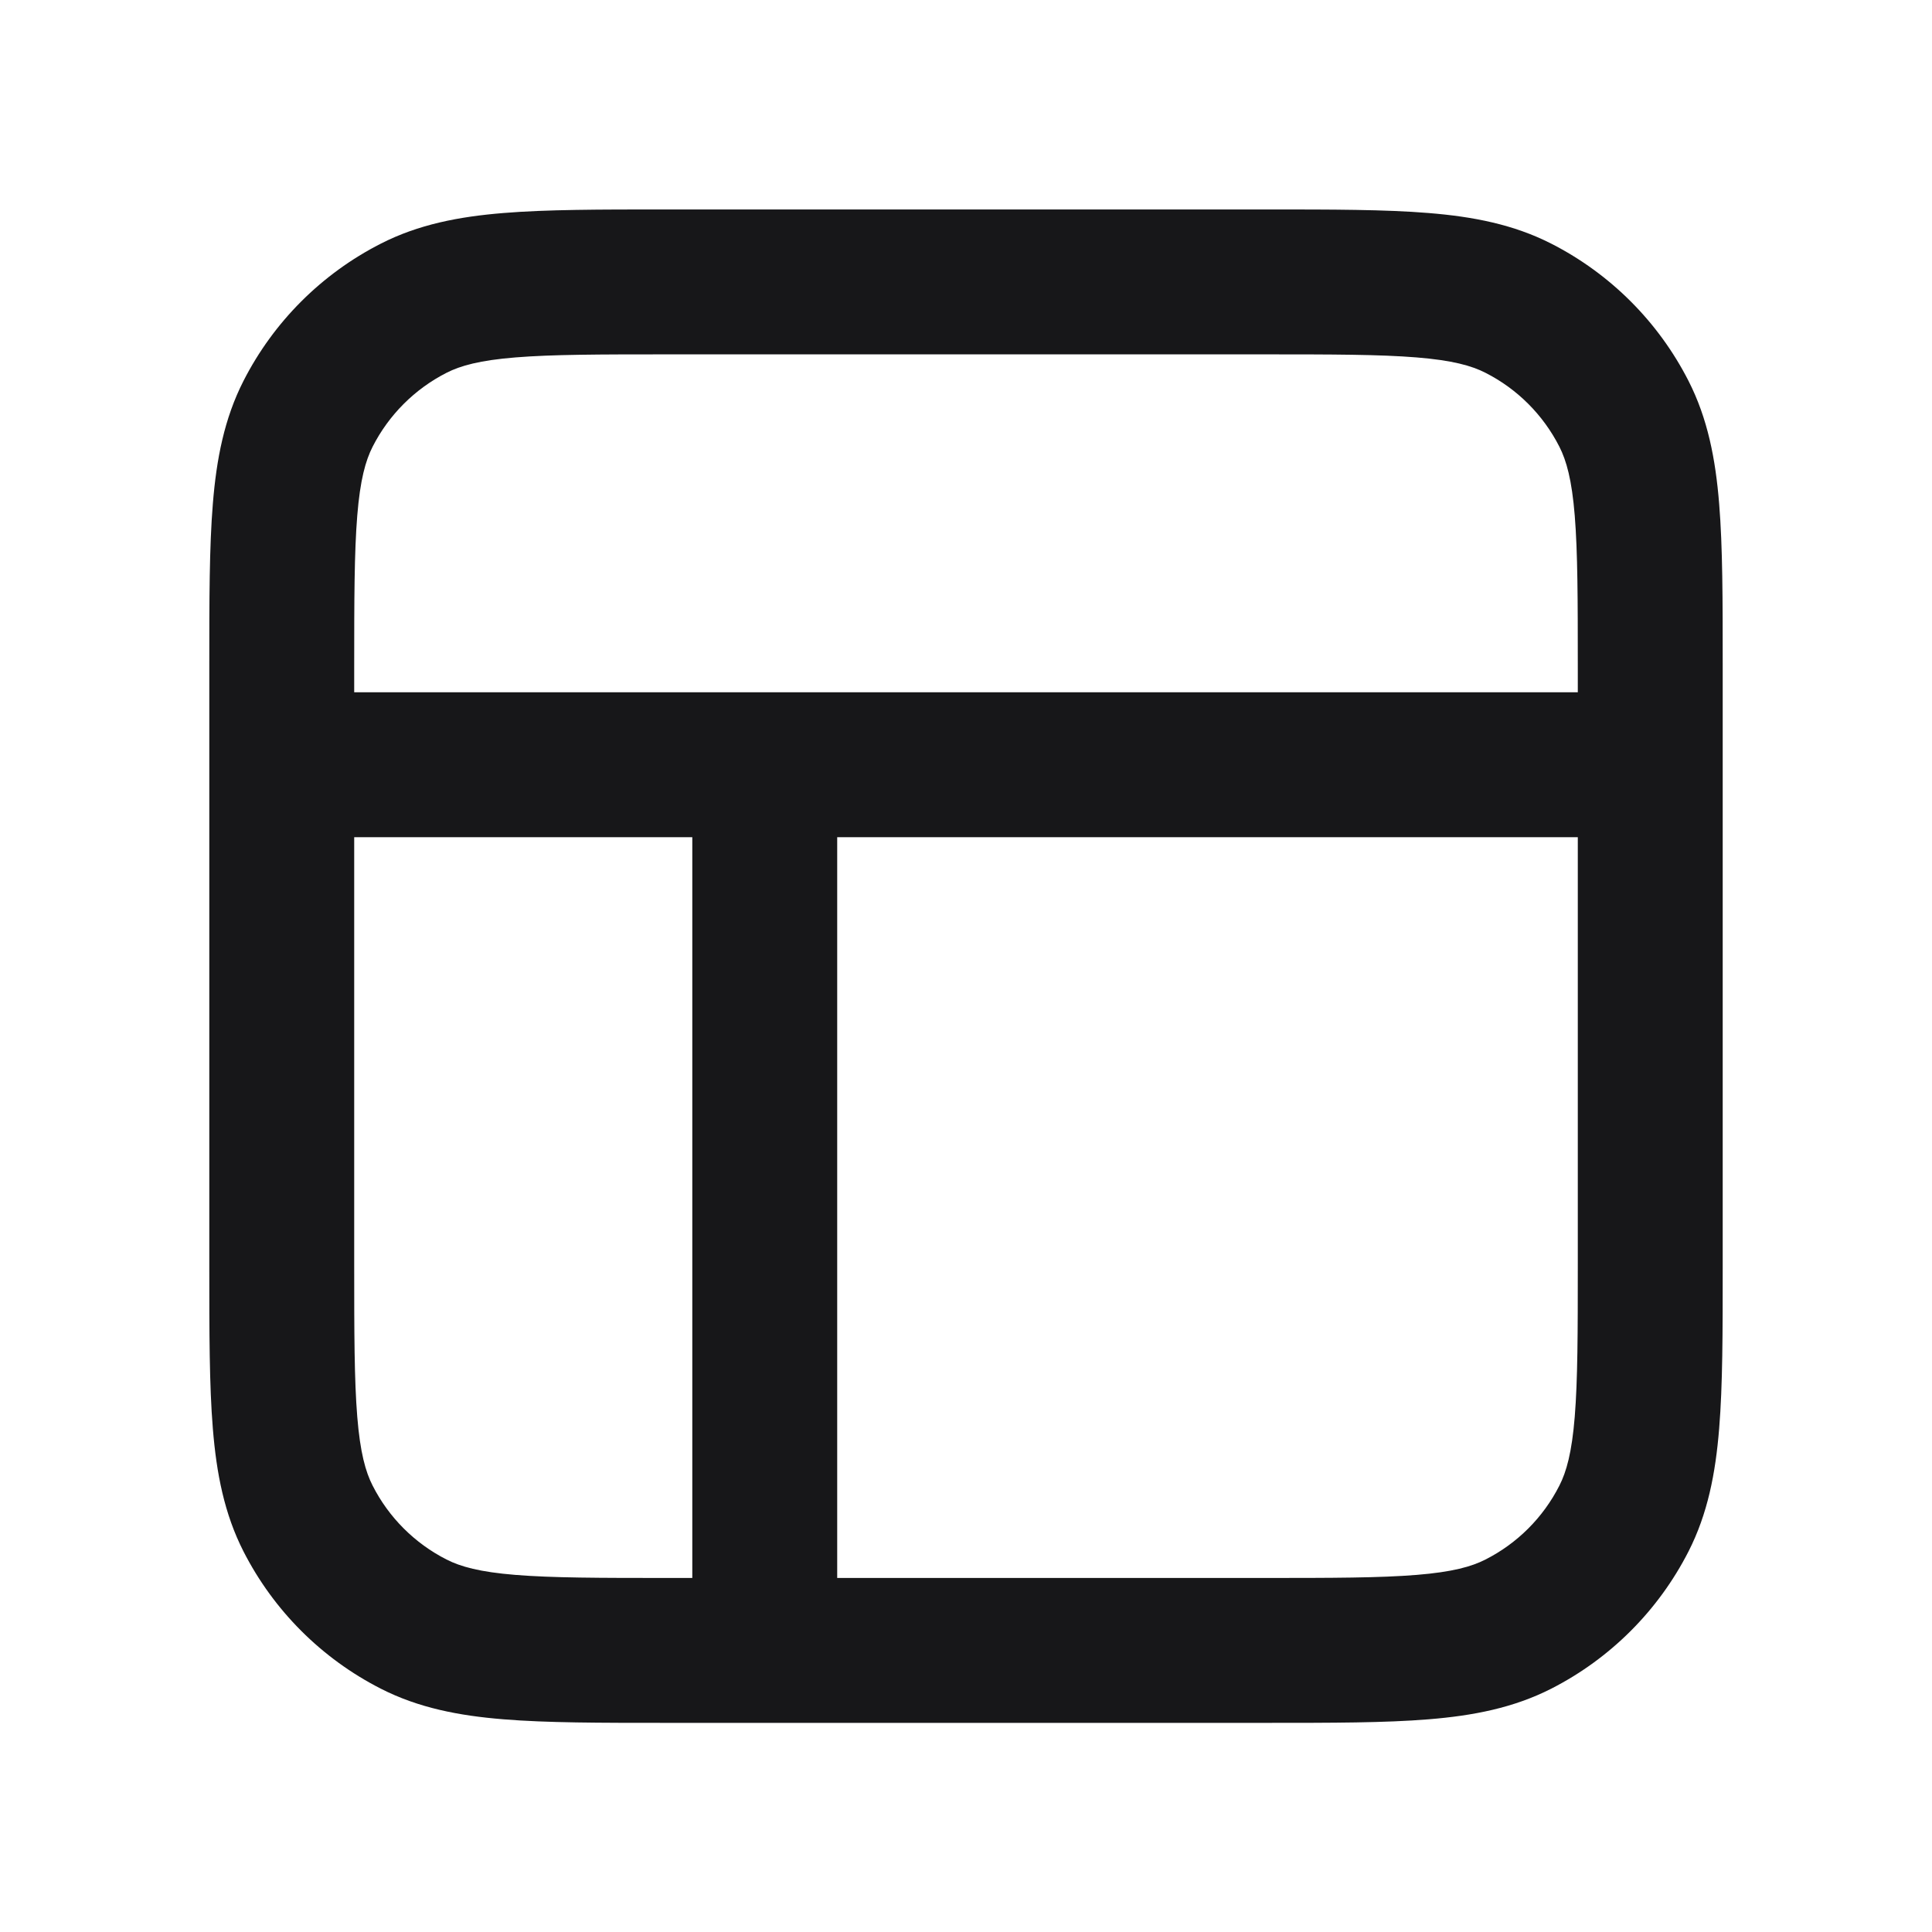<svg width="24" height="24" viewBox="0 0 24 24" fill="none" xmlns="http://www.w3.org/2000/svg">
<path fill-rule="evenodd" clip-rule="evenodd" d="M8.262 2.602C7.454 2.602 6.793 2.602 6.256 2.646C5.7 2.691 5.198 2.788 4.73 3.027C3.996 3.401 3.399 3.998 3.025 4.731C2.786 5.2 2.689 5.702 2.644 6.258C2.6 6.795 2.6 7.456 2.6 8.264V15.74C2.6 16.548 2.6 17.209 2.644 17.746C2.689 18.302 2.786 18.804 3.025 19.273C3.399 20.006 3.996 20.603 4.73 20.977C5.198 21.216 5.7 21.313 6.256 21.358C6.793 21.402 7.454 21.402 8.262 21.402H15.738C16.546 21.402 17.207 21.402 17.744 21.358C18.3 21.313 18.802 21.216 19.271 20.977C20.004 20.603 20.601 20.006 20.975 19.273C21.214 18.804 21.311 18.302 21.356 17.746C21.4 17.209 21.4 16.548 21.4 15.74V8.264C21.4 7.456 21.4 6.795 21.356 6.258C21.311 5.702 21.214 5.2 20.975 4.731C20.601 3.998 20.004 3.401 19.271 3.027C18.802 2.788 18.3 2.691 17.744 2.646C17.207 2.602 16.546 2.602 15.738 2.602H8.262ZM5.547 4.631C5.72 4.543 5.958 4.476 6.403 4.44C6.858 4.403 7.445 4.402 8.3 4.402H15.7C16.555 4.402 17.142 4.403 17.597 4.44C18.042 4.476 18.281 4.543 18.453 4.631C18.849 4.832 19.17 5.154 19.371 5.549C19.459 5.722 19.526 5.96 19.562 6.405C19.599 6.86 19.6 7.447 19.6 8.302V8.6H4.4V8.302C4.4 7.447 4.401 6.86 4.438 6.405C4.474 5.96 4.541 5.722 4.629 5.549C4.83 5.154 5.152 4.832 5.547 4.631ZM4.4 10.4V15.702C4.4 16.557 4.401 17.144 4.438 17.599C4.474 18.044 4.541 18.283 4.629 18.455C4.83 18.851 5.152 19.172 5.547 19.373C5.72 19.461 5.958 19.528 6.403 19.564C6.858 19.601 7.445 19.602 8.3 19.602H8.6V10.4H4.4ZM10.4 19.602H15.7C16.555 19.602 17.142 19.601 17.597 19.564C18.042 19.528 18.281 19.461 18.453 19.373C18.849 19.172 19.17 18.851 19.371 18.455C19.459 18.283 19.526 18.044 19.562 17.599C19.599 17.144 19.6 16.557 19.6 15.702V10.4H10.4V19.602Z" fill="#171719"/>
</svg>
